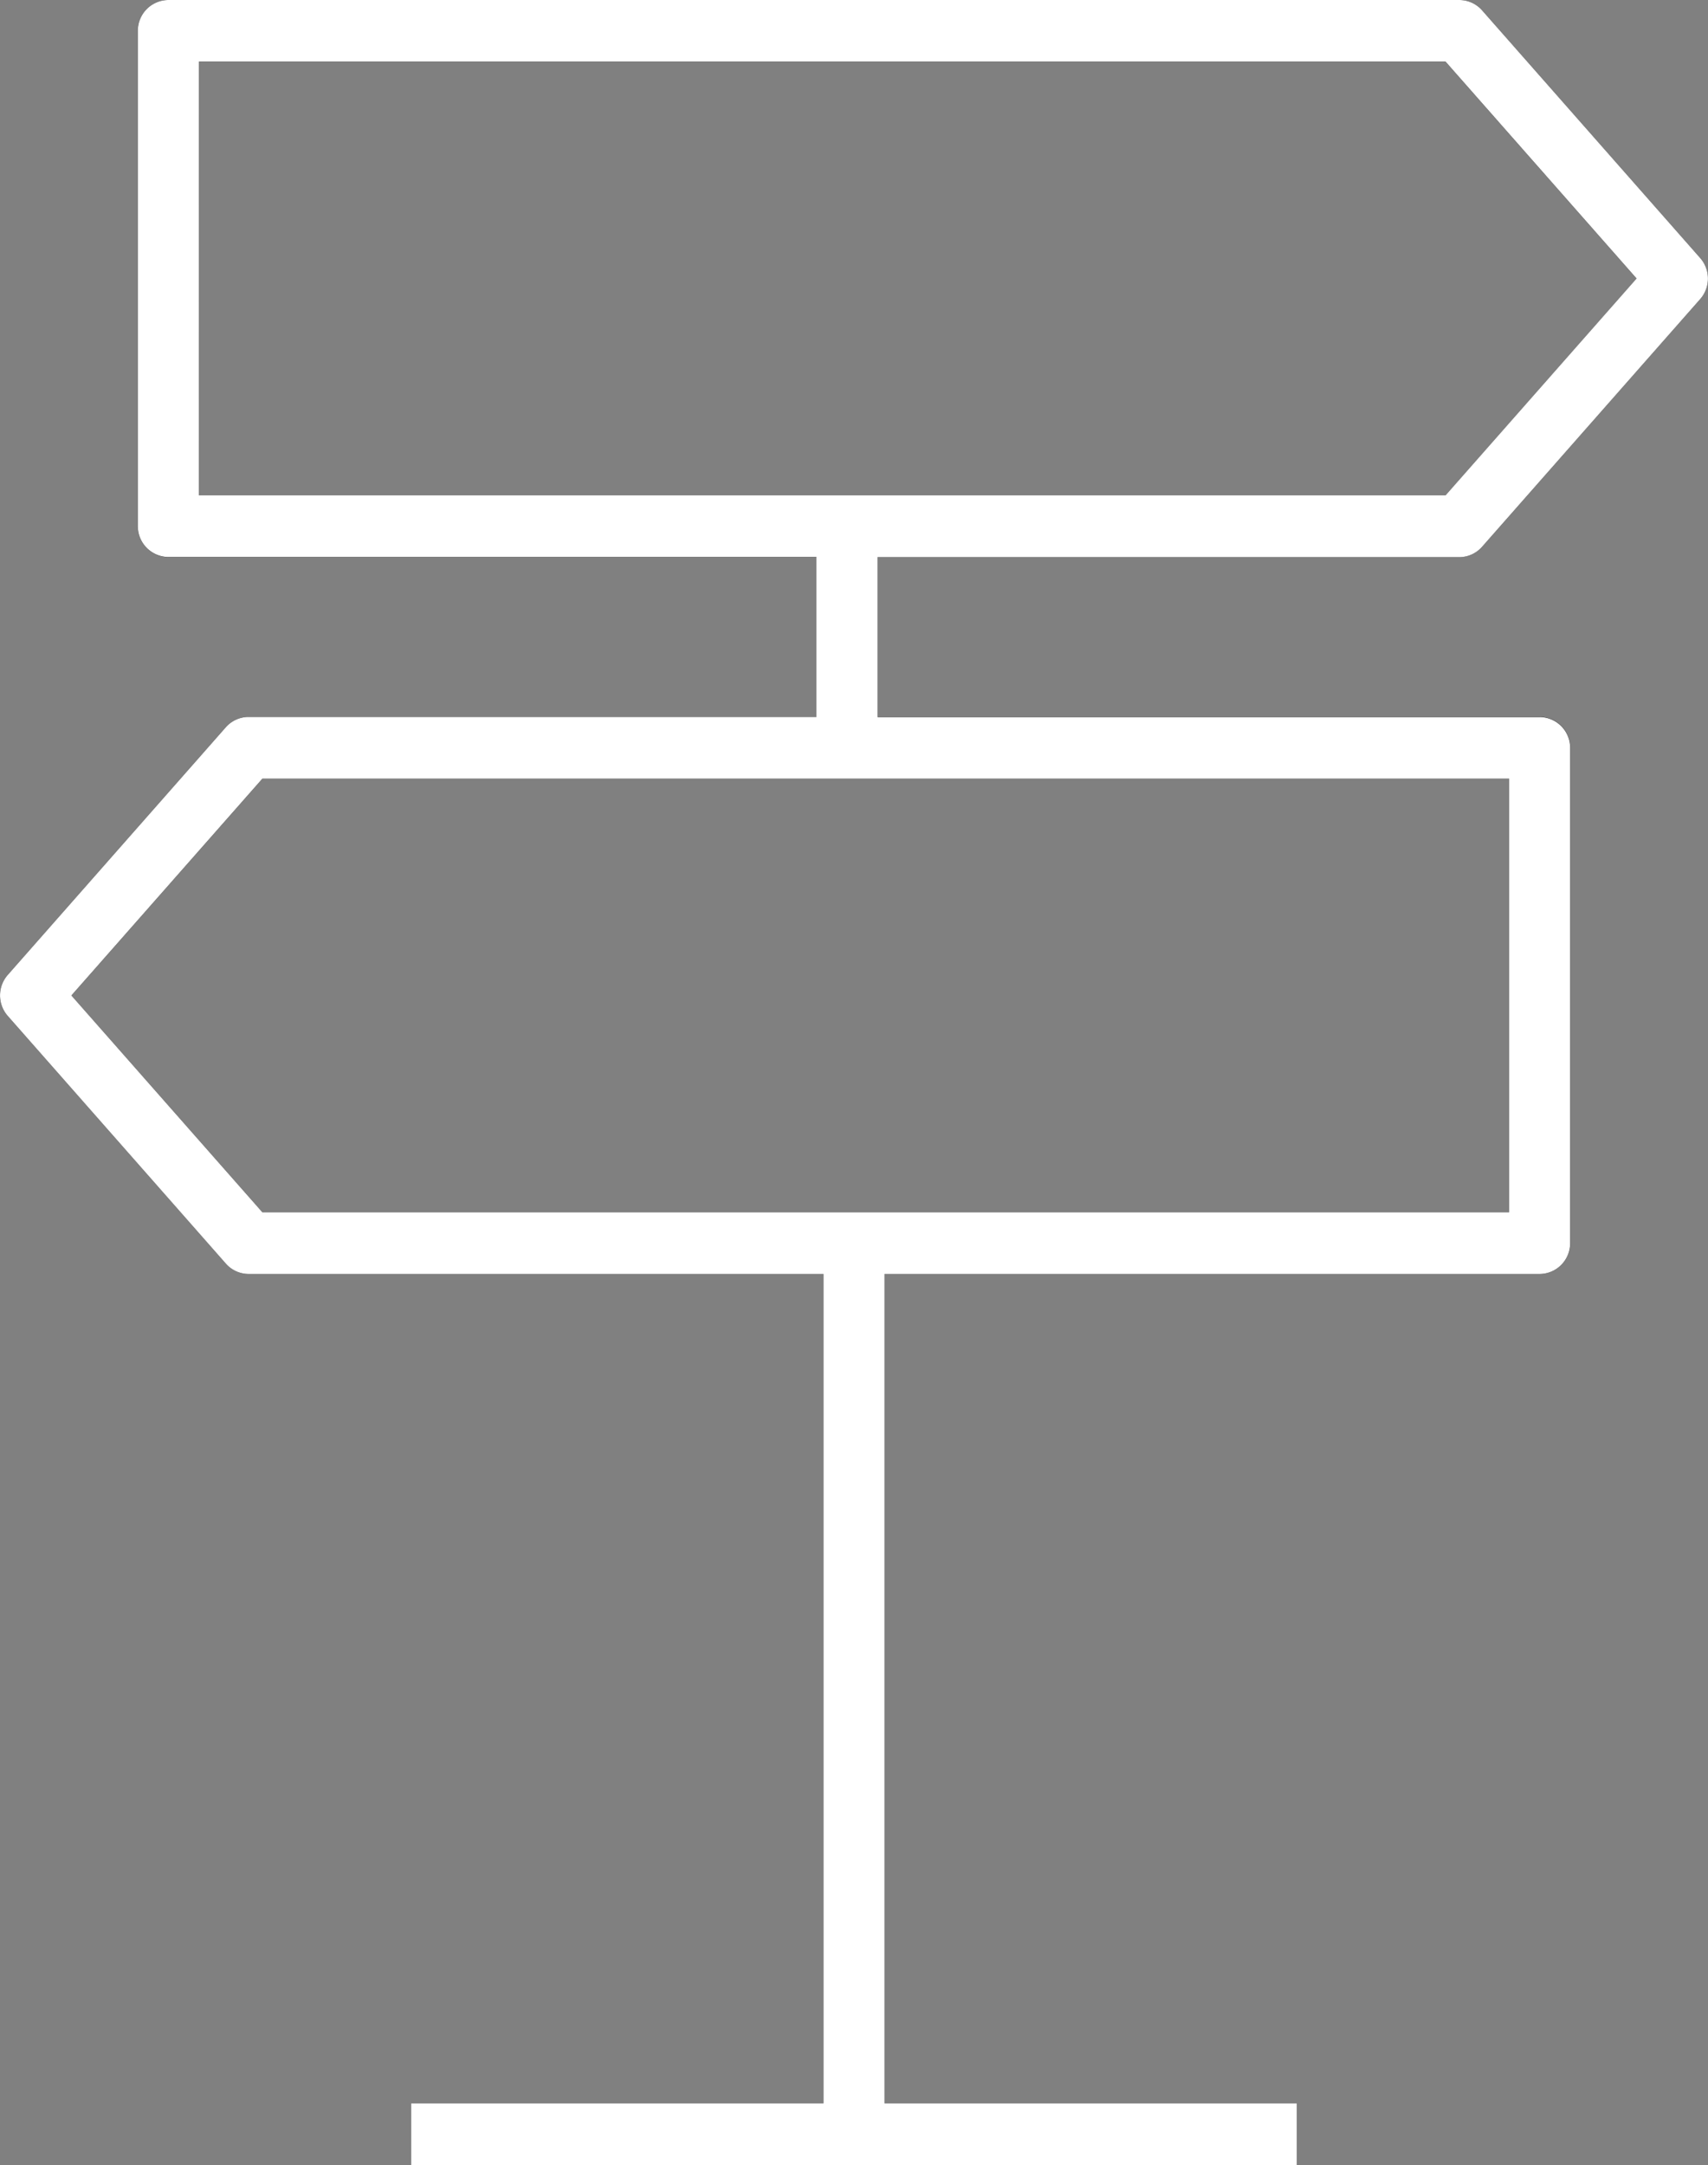 <svg xmlns="http://www.w3.org/2000/svg" width="71" height="90" viewBox="0 0 71 90"><rect x="0" y="0" width="71" height="90" fill="#808080" stroke="none"/><defs><style>.a{fill:#fff;}</style></defs><g transform="translate(-749 -5021)"><g transform="translate(200.149 4796.348)"><rect width="2.539" height="37.04" transform="translate(583.082 276.33)"/><path d="M609.511,247.81h-53.66a1.276,1.276,0,0,1-1.27-1.282V225.934a1.276,1.276,0,0,1,1.27-1.282h53.66a1.264,1.264,0,0,1,.949.43l9.07,10.3a1.293,1.293,0,0,1,0,1.7l-9.07,10.3A1.264,1.264,0,0,1,609.511,247.81Zm-52.391-2.564h51.821l7.941-9.015-7.941-9.014H557.121Z"/><path d="M612.852,277.612H559.189a1.265,1.265,0,0,1-.949-.43l-9.069-10.3a1.293,1.293,0,0,1,0-1.7l9.069-10.3a1.265,1.265,0,0,1,.949-.43h53.663a1.276,1.276,0,0,1,1.27,1.282v20.592A1.276,1.276,0,0,1,612.852,277.612Zm-53.093-2.564h51.824V257.021H559.76l-7.94,9.014Z"/><rect width="36.82" height="2.564" transform="translate(565.941 312.089)"/><rect width="2.539" height="9.212" transform="translate(582.793 246.527)"/></g><path class="a" d="M766.089,5111v-2.564h17.142V5073.96H759.337a1.266,1.266,0,0,1-.948-.43l-9.069-10.3a1.293,1.293,0,0,1,0-1.7l9.069-10.3a1.268,1.268,0,0,1,.948-.428h23.6v-6.648H756a1.276,1.276,0,0,1-1.27-1.281v-20.594A1.276,1.276,0,0,1,756,5021h53.66a1.265,1.265,0,0,1,.949.43l9.07,10.3a1.293,1.293,0,0,1,0,1.7l-9.07,10.3a1.265,1.265,0,0,1-.949.43H785.481v6.648H813a1.275,1.275,0,0,1,1.269,1.281v20.592A1.276,1.276,0,0,1,813,5073.96H785.77v34.476h17.139V5111Zm-14.121-48.618,7.939,9.013h51.825v-18.027H759.908Zm5.3-20.79H809.09l7.941-9.015-7.941-9.015H757.269Z"/></g></svg>